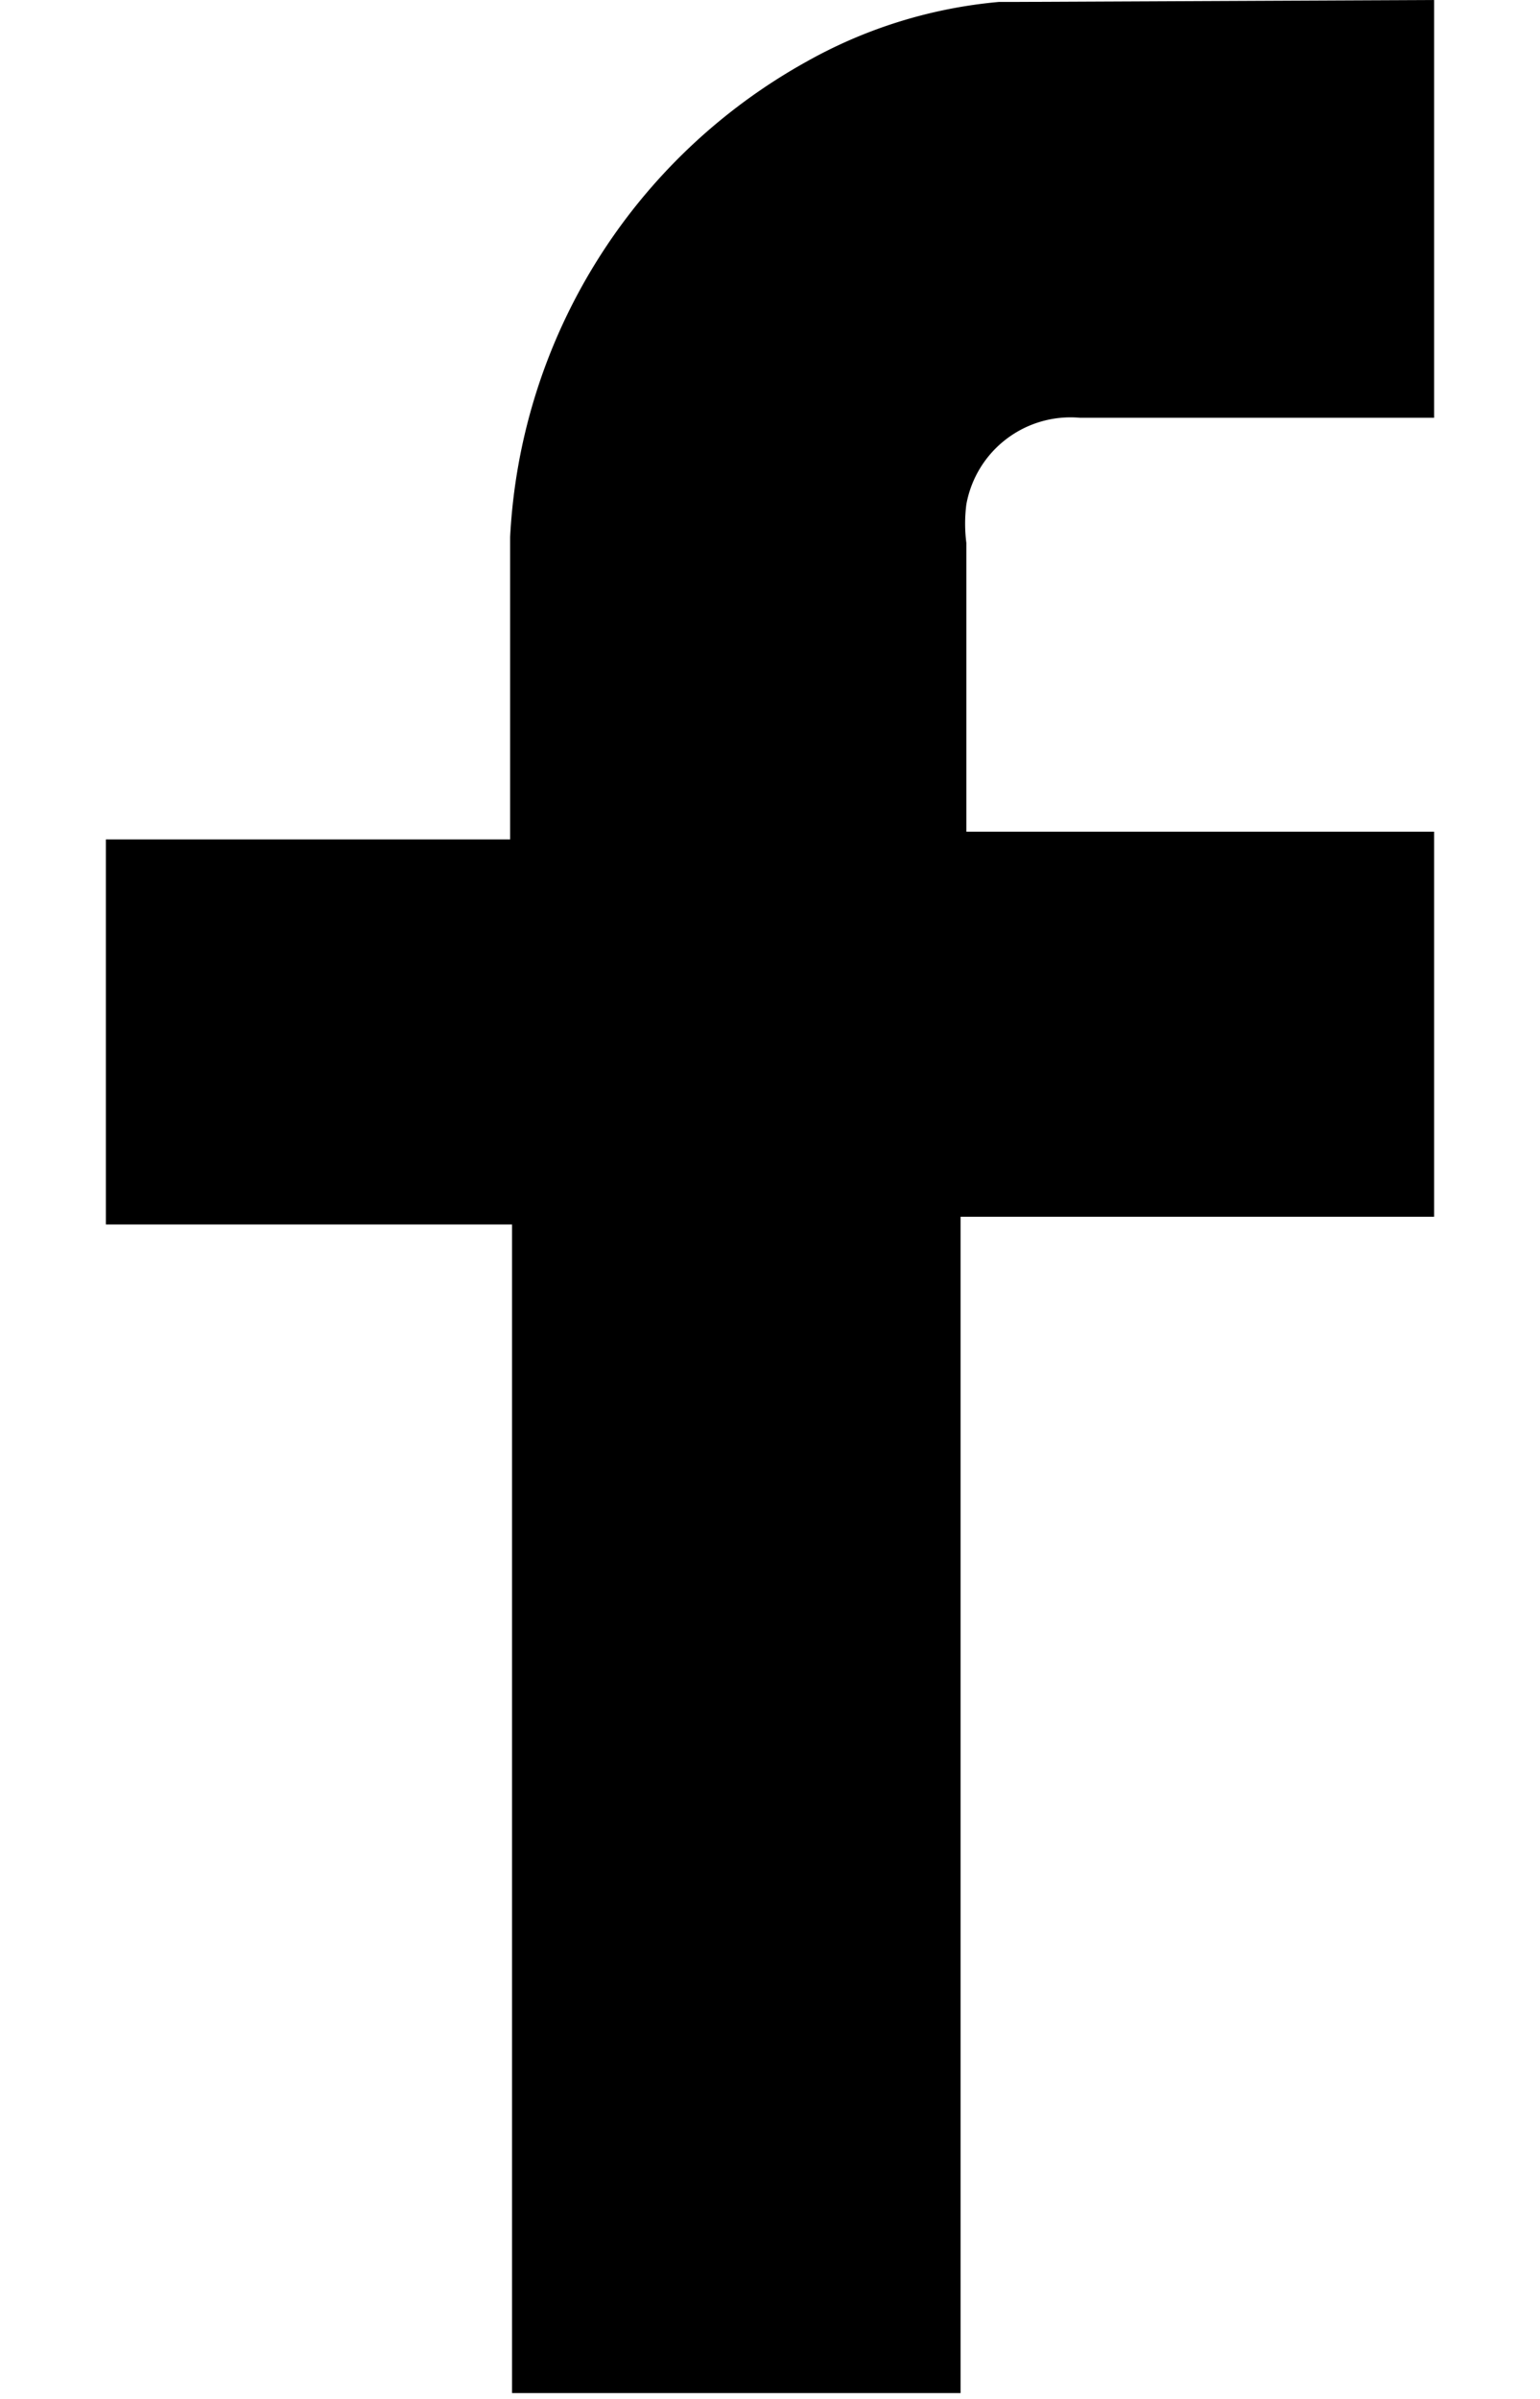 <svg width="8" xmlns="http://www.w3.org/2000/svg" viewBox="0 0 6.9 12.46"><style>path{fill:#000}</style><path d="M6.9 0v2.17H5.06a.55.55 0 0 0-.59.45.79.79 0 0 0 0 .2v1.5H6.9v2H4.44v6.11H2.11V6.36H0v-2h2.1V2.79A3 3 0 0 1 3.64.32a2.49 2.49 0 0 1 1-.31h.09z"/></svg>